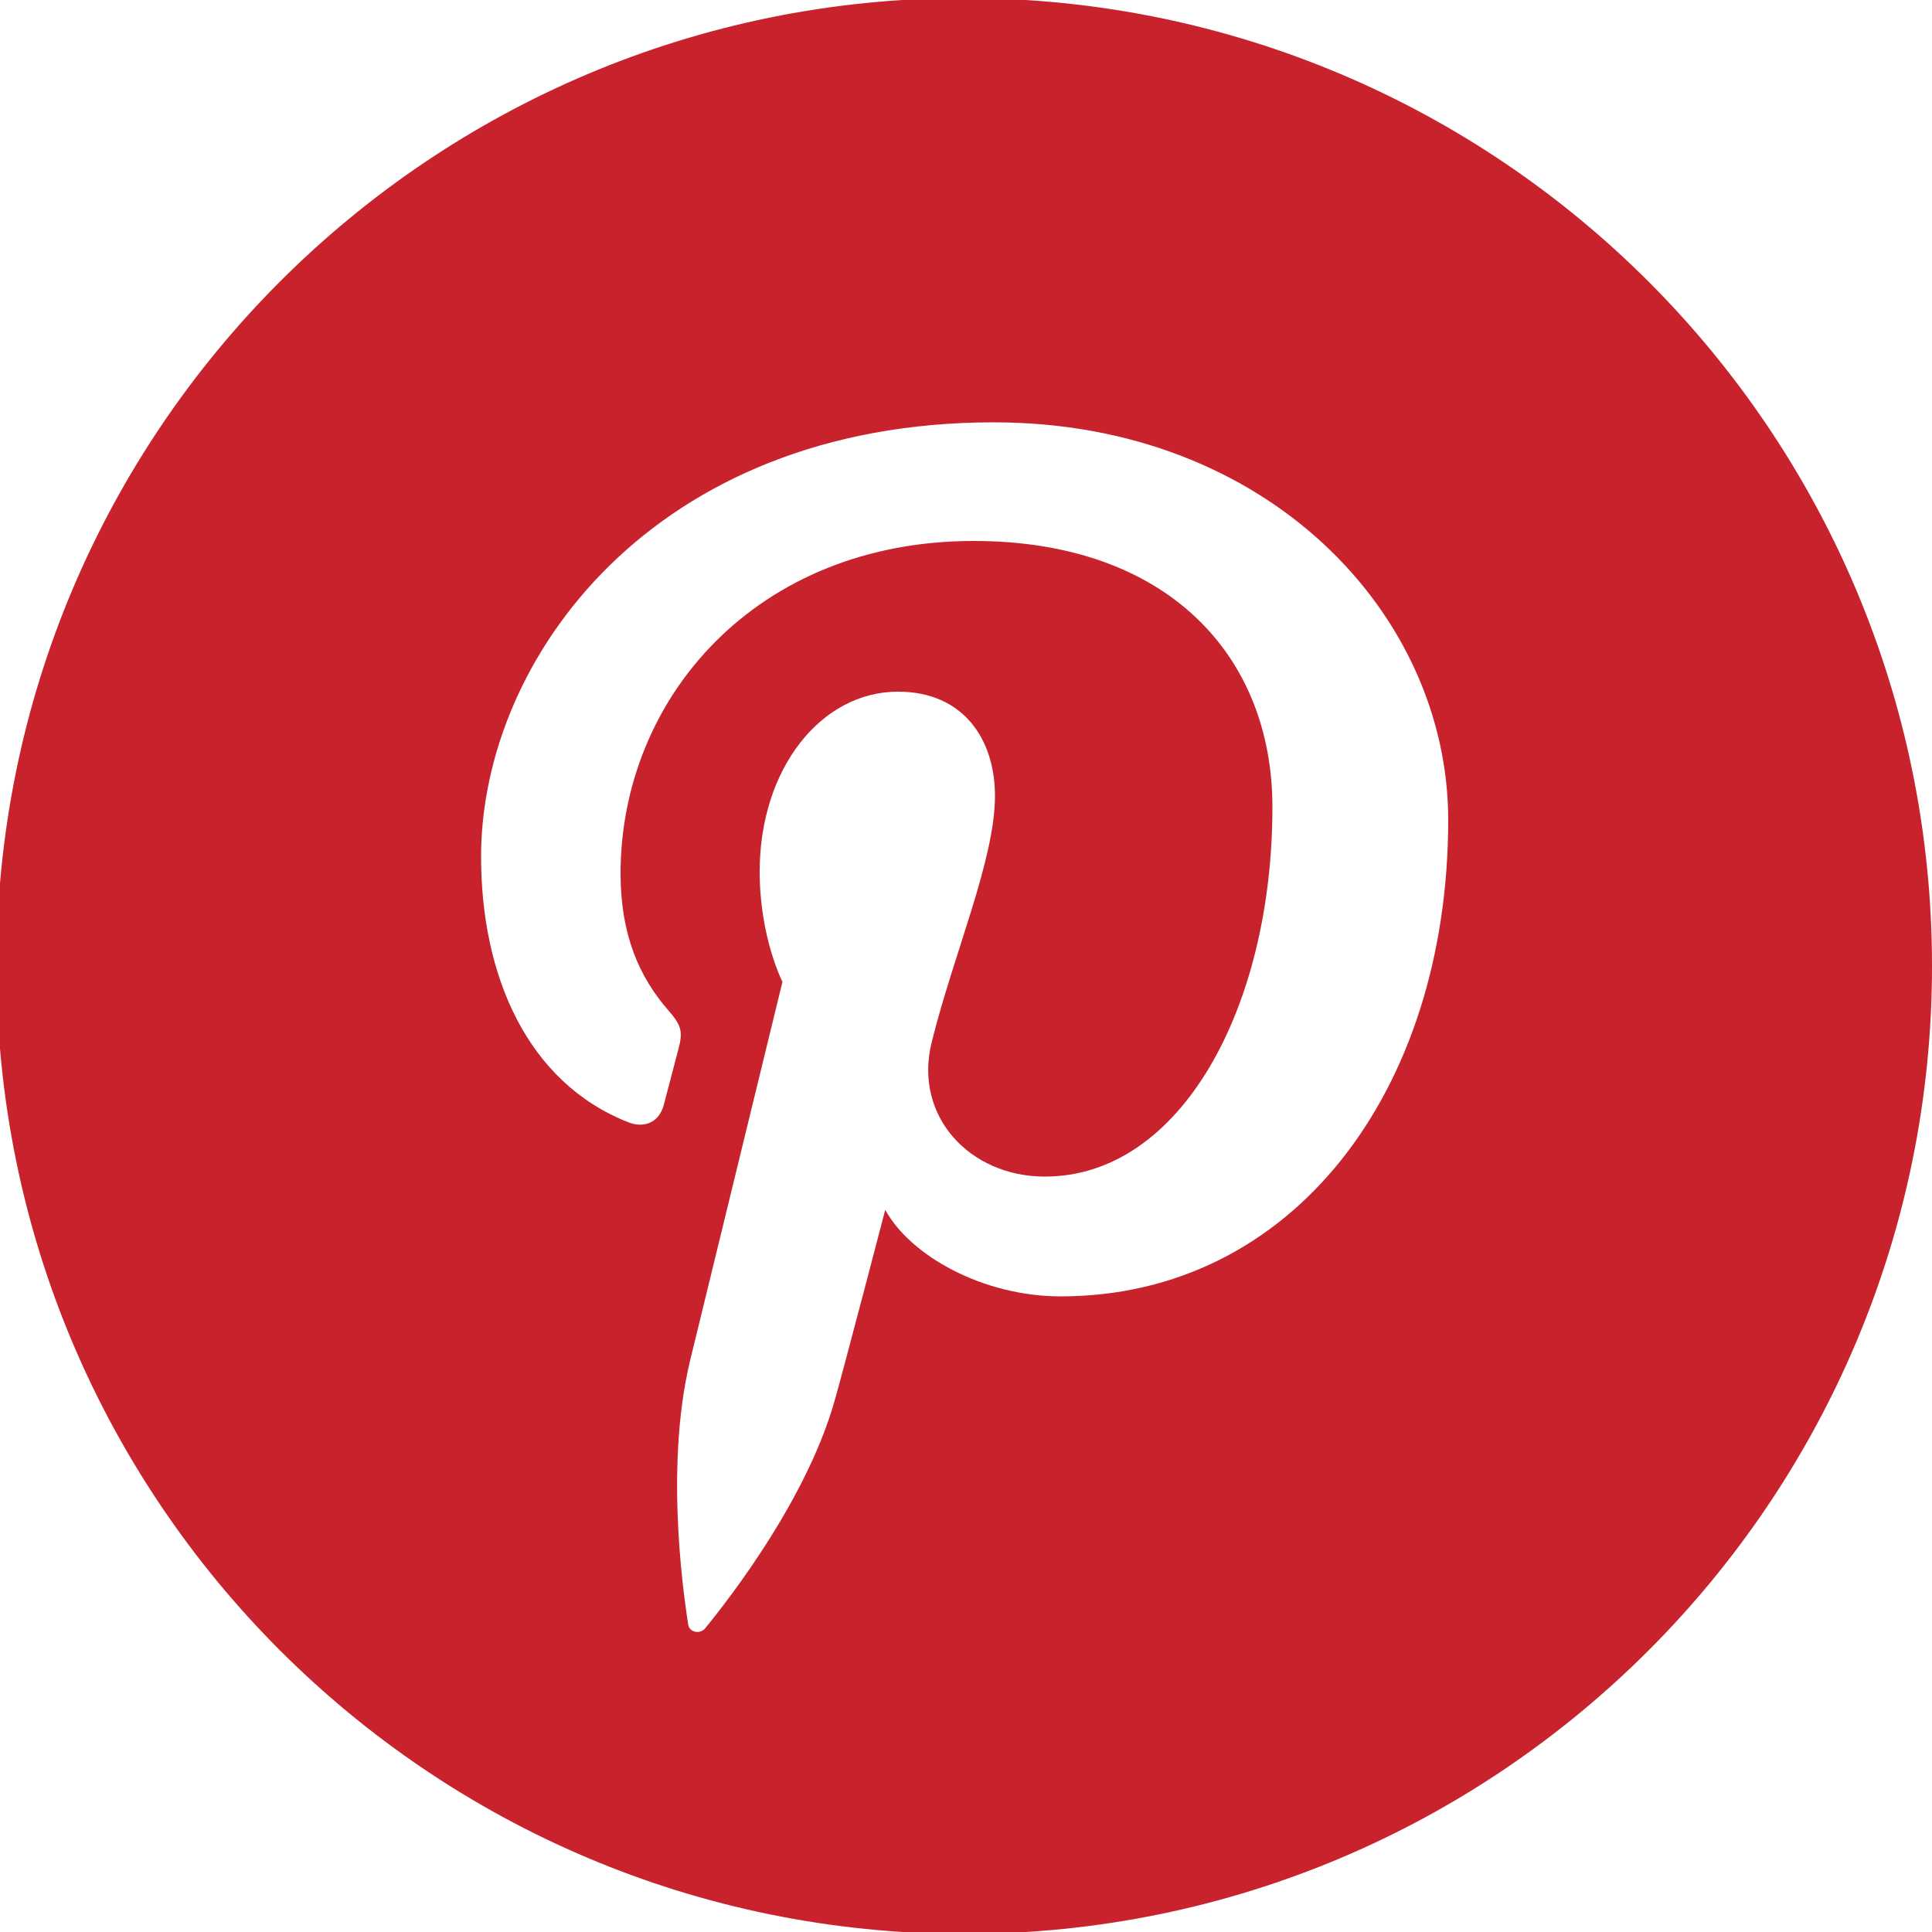 <?xml version="1.0" encoding="utf-8"?>
<!-- Generator: Adobe Illustrator 19.0.0, SVG Export Plug-In . SVG Version: 6.00 Build 0)  -->
<svg version="1.1" id="Layer_1" xmlns="http://www.w3.org/2000/svg" xmlns:xlink="http://www.w3.org/1999/xlink" x="0px" y="0px"
	 viewBox="0 0 500 500" style="enable-background:new 0 0 500 500;" xml:space="preserve">
<style type="text/css">
	.st0{fill:#C8232C;}
</style>
<path class="st0" d="M249.5-0.5C111.2-0.5-0.9,111.7-0.9,250c0,138.3,112.1,250.5,250.5,250.5C387.9,500.5,500,388.3,500,250
	C500,111.7,387.9-0.5,249.5-0.5z M274.5,335.5c-20.1,0-38.9-10.5-45.4-22.4c0,0-10.8,41.4-13.1,49.4c-8,28.3-31.7,56.6-33.5,58.9
	c-1.3,1.6-4.1,1.1-4.4-1c-0.5-3.6-6.5-39.3,0.5-68.3l23.9-98c0,0-5.9-11.5-5.9-28.5c0-26.7,15.9-46.6,35.8-46.6
	c16.9,0,25.1,12.3,25.1,27c0,16.5-10.8,41.1-16.4,63.8c-4.7,19.1,9.9,34.7,29.3,34.7c35.2,0,58.9-43.8,58.9-95.6
	c0-39.4-27.4-68.9-77.3-68.9c-56.3,0-91.4,40.7-91.4,86.1c0,15.7,4.8,26.7,12.3,35.3c3.4,3.9,3.9,5.5,2.7,10l-3.8,14.5
	c-1.2,4.6-5.1,6.2-9.3,4.5c-26-10.3-38-37.8-38-68.7c0-51.1,44.5-112.4,132.7-112.4c70.9,0,117.6,49.7,117.6,103
	C374.7,282.8,334.2,335.5,274.5,335.5z"/>
</svg>
